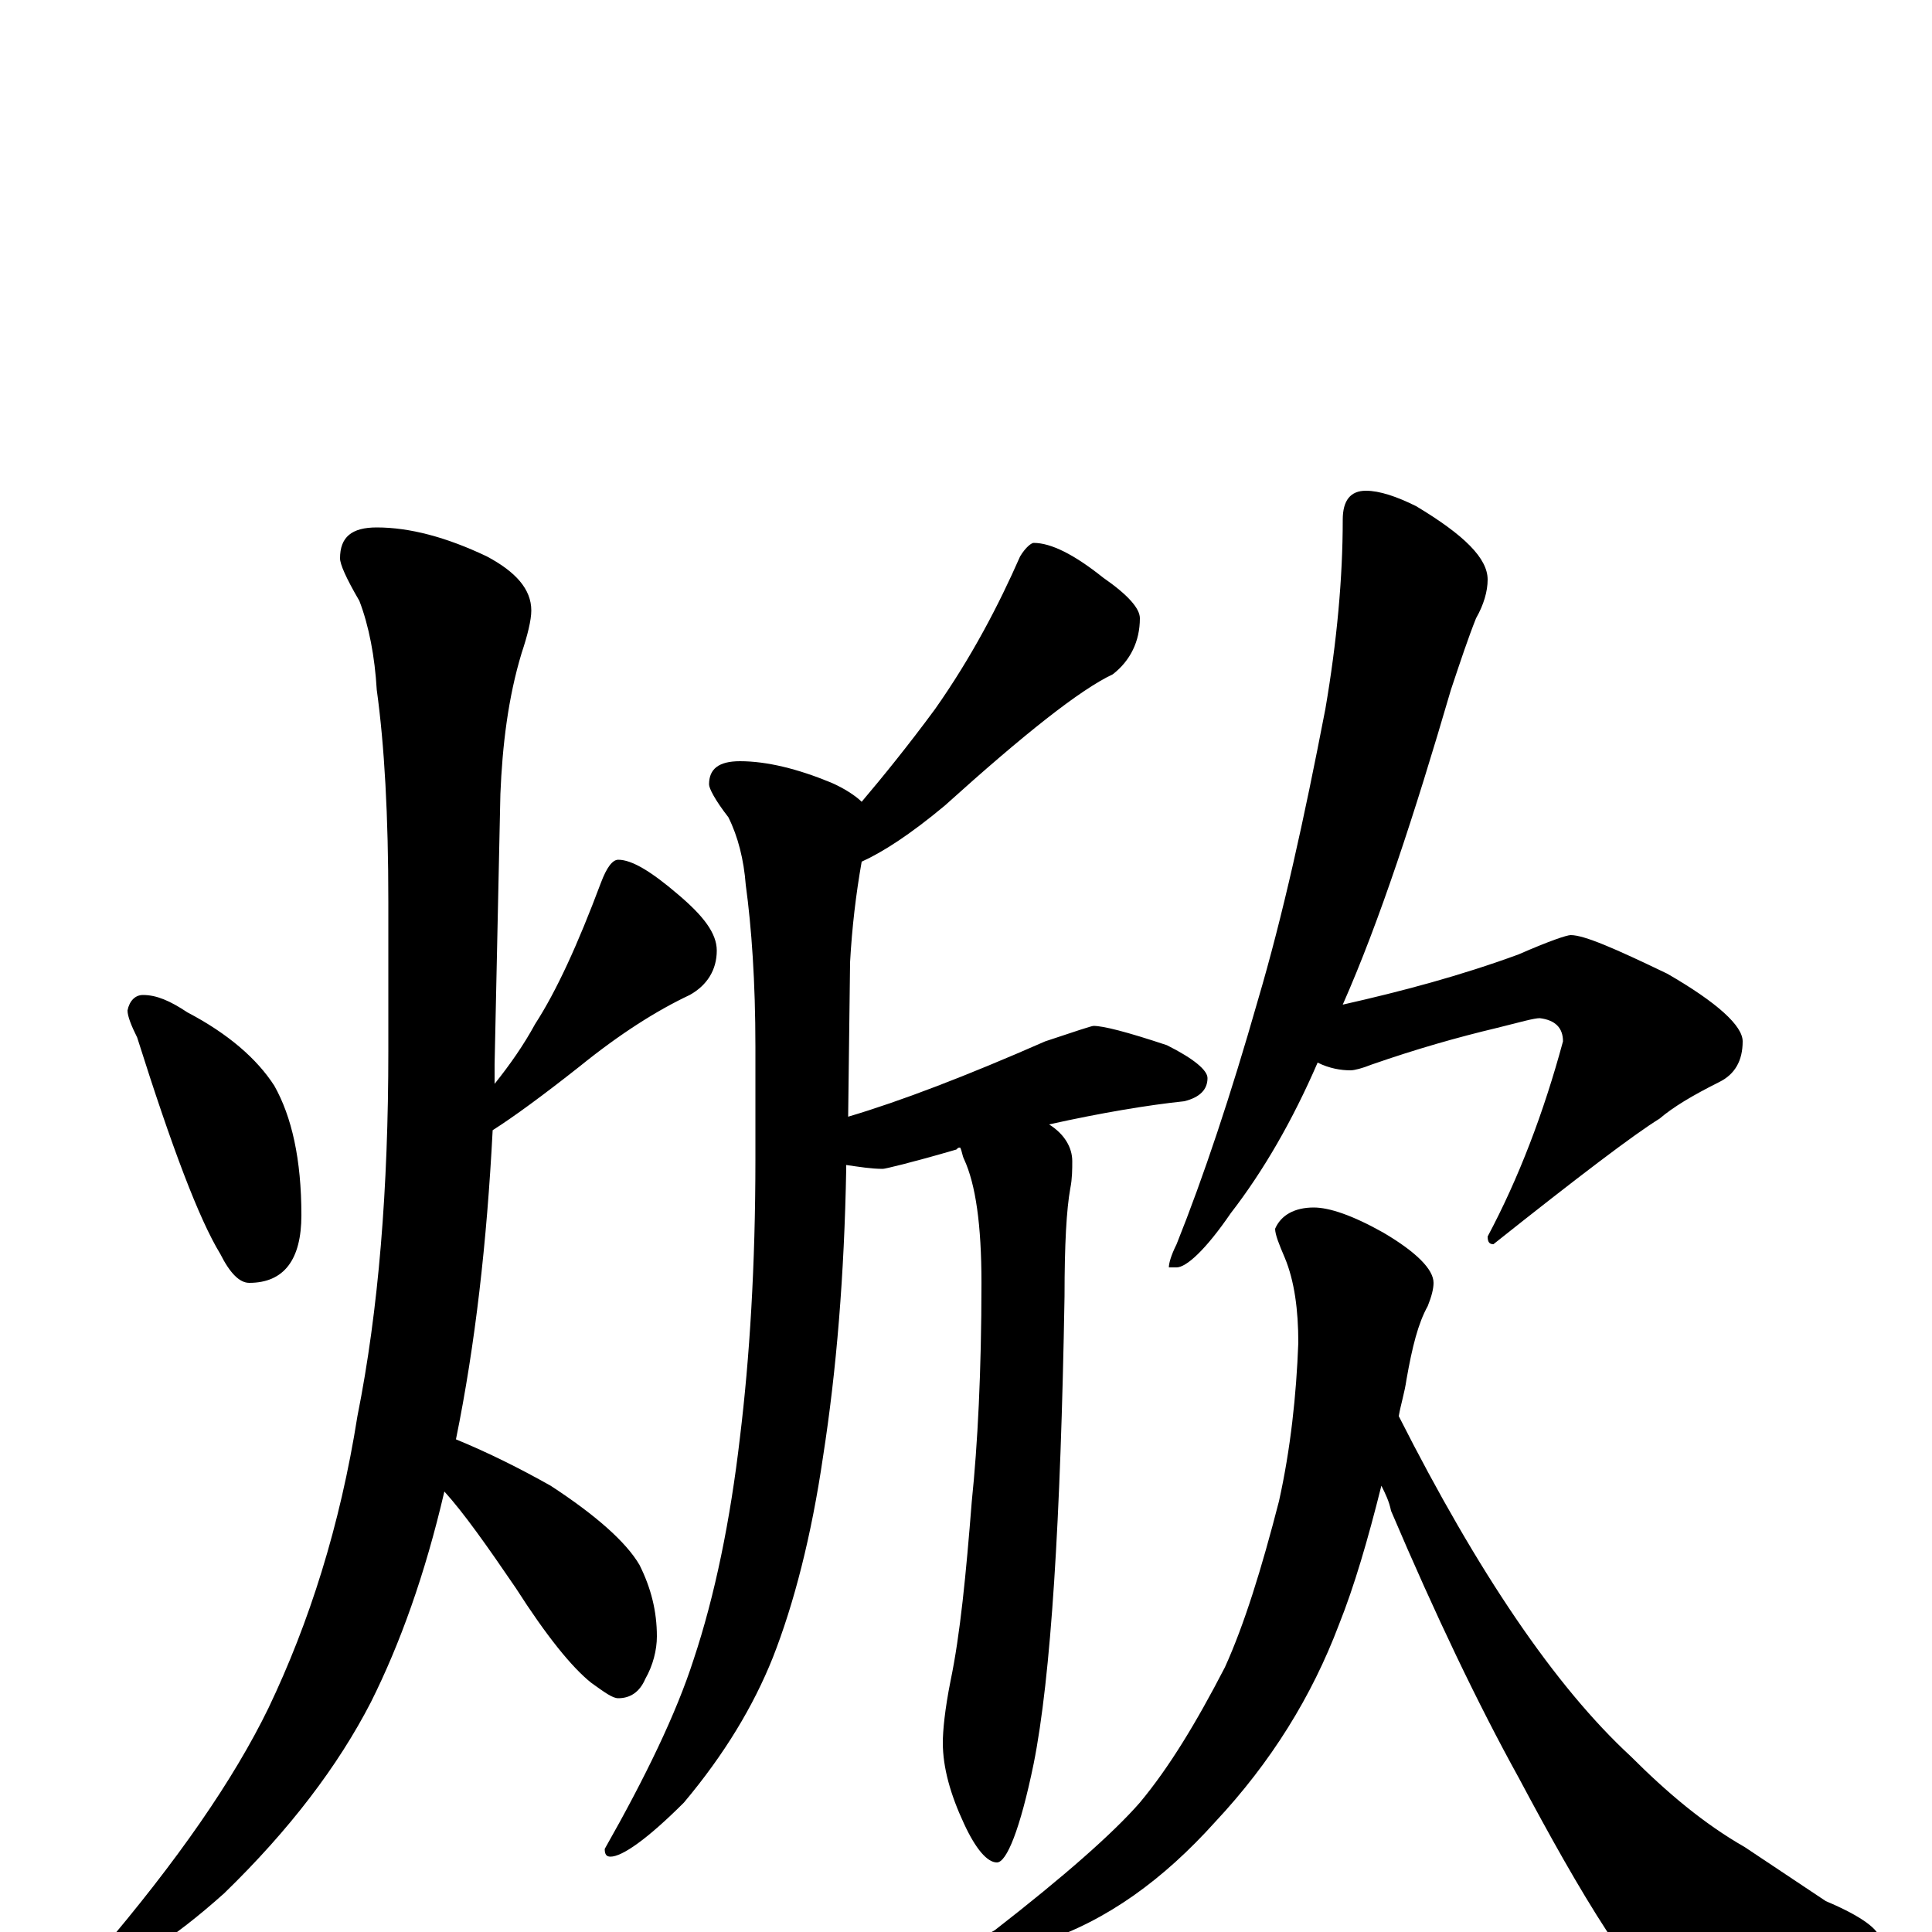 <?xml version="1.0" encoding="utf-8" ?>
<!DOCTYPE svg PUBLIC "-//W3C//DTD SVG 1.1//EN" "http://www.w3.org/Graphics/SVG/1.1/DTD/svg11.dtd">
<svg version="1.1" id="Layer_1" xmlns="http://www.w3.org/2000/svg" xmlns:xlink="http://www.w3.org/1999/xlink" x="0px" y="145px" width="1000px" height="1000px" viewBox="0 0 1000 1000" enable-background="new 0 0 1000 1000" xml:space="preserve">
<g id="Layer_1">
<path id="glyph" transform="matrix(1 0 0 -1 0 1000)" d="M74,485C81,485 88,482 97,476C118,465 133,452 142,438C151,422 156,400 156,371C156,348 147,336 129,336C124,336 119,341 114,351C103,369 89,406 71,463C68,469 66,474 66,477C67,482 70,485 74,485M195,727C212,727 231,722 252,712C267,704 275,695 275,684C275,679 273,671 270,662C263,639 260,614 259,589l-3,-140C256,446 256,442 256,439C264,449 271,459 277,470C288,487 299,511 311,543C314,551 317,555 320,555C327,555 337,549 351,537C364,526 371,517 371,508C371,498 366,490 357,485C340,477 321,465 300,448C281,433 266,422 255,415C252,357 246,304 236,255C253,248 269,240 285,231C308,216 324,202 331,190C337,178 340,166 340,153C340,146 338,138 334,131C331,124 326,121 320,121C317,121 313,124 306,129C296,137 283,153 267,178C252,200 240,217 230,228C220,185 207,149 192,119C175,86 150,53 116,20C88,-5 68,-17 55,-18C51,-17 50,-15 51,-11C92,37 121,79 139,116C160,160 176,210 185,267C196,322 201,385 201,456l0,77C201,578 199,614 195,643C194,660 191,676 186,689C179,701 176,708 176,711C176,722 182,727 195,727M535,719C544,719 556,713 571,701C584,692 590,685 590,680C590,668 585,658 576,651C559,643 530,620 489,583C471,568 457,559 446,554C443,537 441,520 440,502l-1,-80C466,430 500,443 541,461C556,466 565,469 566,469C571,469 583,466 604,459C618,452 625,446 625,442C625,436 621,432 613,430C594,428 570,424 543,418C551,413 555,406 555,399C555,395 555,390 554,385C552,374 551,356 551,329C549,213 544,132 535,87C528,53 521,36 516,36C511,36 505,43 499,56C492,71 488,85 488,98C488,104 489,115 492,130C497,154 500,185 503,223C506,252 508,290 508,336C508,366 505,387 499,400C498,402 498,404 497,406C496,406 496,406 495,405C471,398 458,395 457,395C451,395 445,396 438,397l0,-2C437,340 433,291 426,246C420,205 411,170 400,142C390,117 375,92 354,67C335,48 322,39 316,39C314,39 313,40 313,43C334,80 350,113 359,141C370,174 378,213 383,256C388,297 391,345 391,400l0,58C391,492 389,520 386,542C385,555 382,567 377,577C370,586 367,592 367,594C367,602 372,606 383,606C397,606 413,602 430,595C437,592 443,588 446,585C457,598 470,614 484,633C503,660 517,687 528,712C531,717 534,719 535,719M707,746C714,746 723,743 733,738C758,723 770,711 770,700C770,694 768,687 764,680C760,670 756,658 751,643C732,578 714,523 695,480C726,487 756,495 786,506C802,513 811,516 813,516C820,516 836,509 863,496C889,481 902,469 902,461C902,451 898,444 890,440C876,433 866,427 859,421C846,413 817,391 773,356C771,356 770,357 770,360C786,390 799,424 809,461C809,468 805,472 797,473C794,473 787,471 775,468C754,463 733,457 710,449C705,447 701,446 699,446C694,446 688,447 682,450C669,420 654,394 637,372C624,353 614,344 609,344l-4,0C605,346 606,350 609,356C623,391 637,433 651,482C664,526 675,576 686,633C692,668 695,701 695,731C695,741 699,746 707,746M680,375C688,375 700,371 716,362C733,352 742,343 742,336C742,333 741,329 739,324C734,315 731,303 728,286C727,279 725,273 724,267C765,186 805,127 844,91C863,72 882,56 903,44l42,-28C964,8 973,1 973,-4C973,-8 969,-10 961,-11C944,-16 917,-19 880,-19C858,-19 842,-13 832,0C817,23 802,50 786,80C765,118 743,164 720,218C719,223 717,227 715,231C708,203 701,179 693,159C679,122 658,88 629,57C602,27 573,6 540,-5C527,-8 518,-10 512,-11C507,-11 504,-10 504,-7C504,-6 508,-3 515,1C551,29 576,51 590,67C605,85 619,108 634,137C644,159 653,188 662,223C668,250 671,278 672,305C672,322 670,337 665,349C662,356 660,361 660,364C663,371 670,375 680,375z"/>
</g>
</svg>
